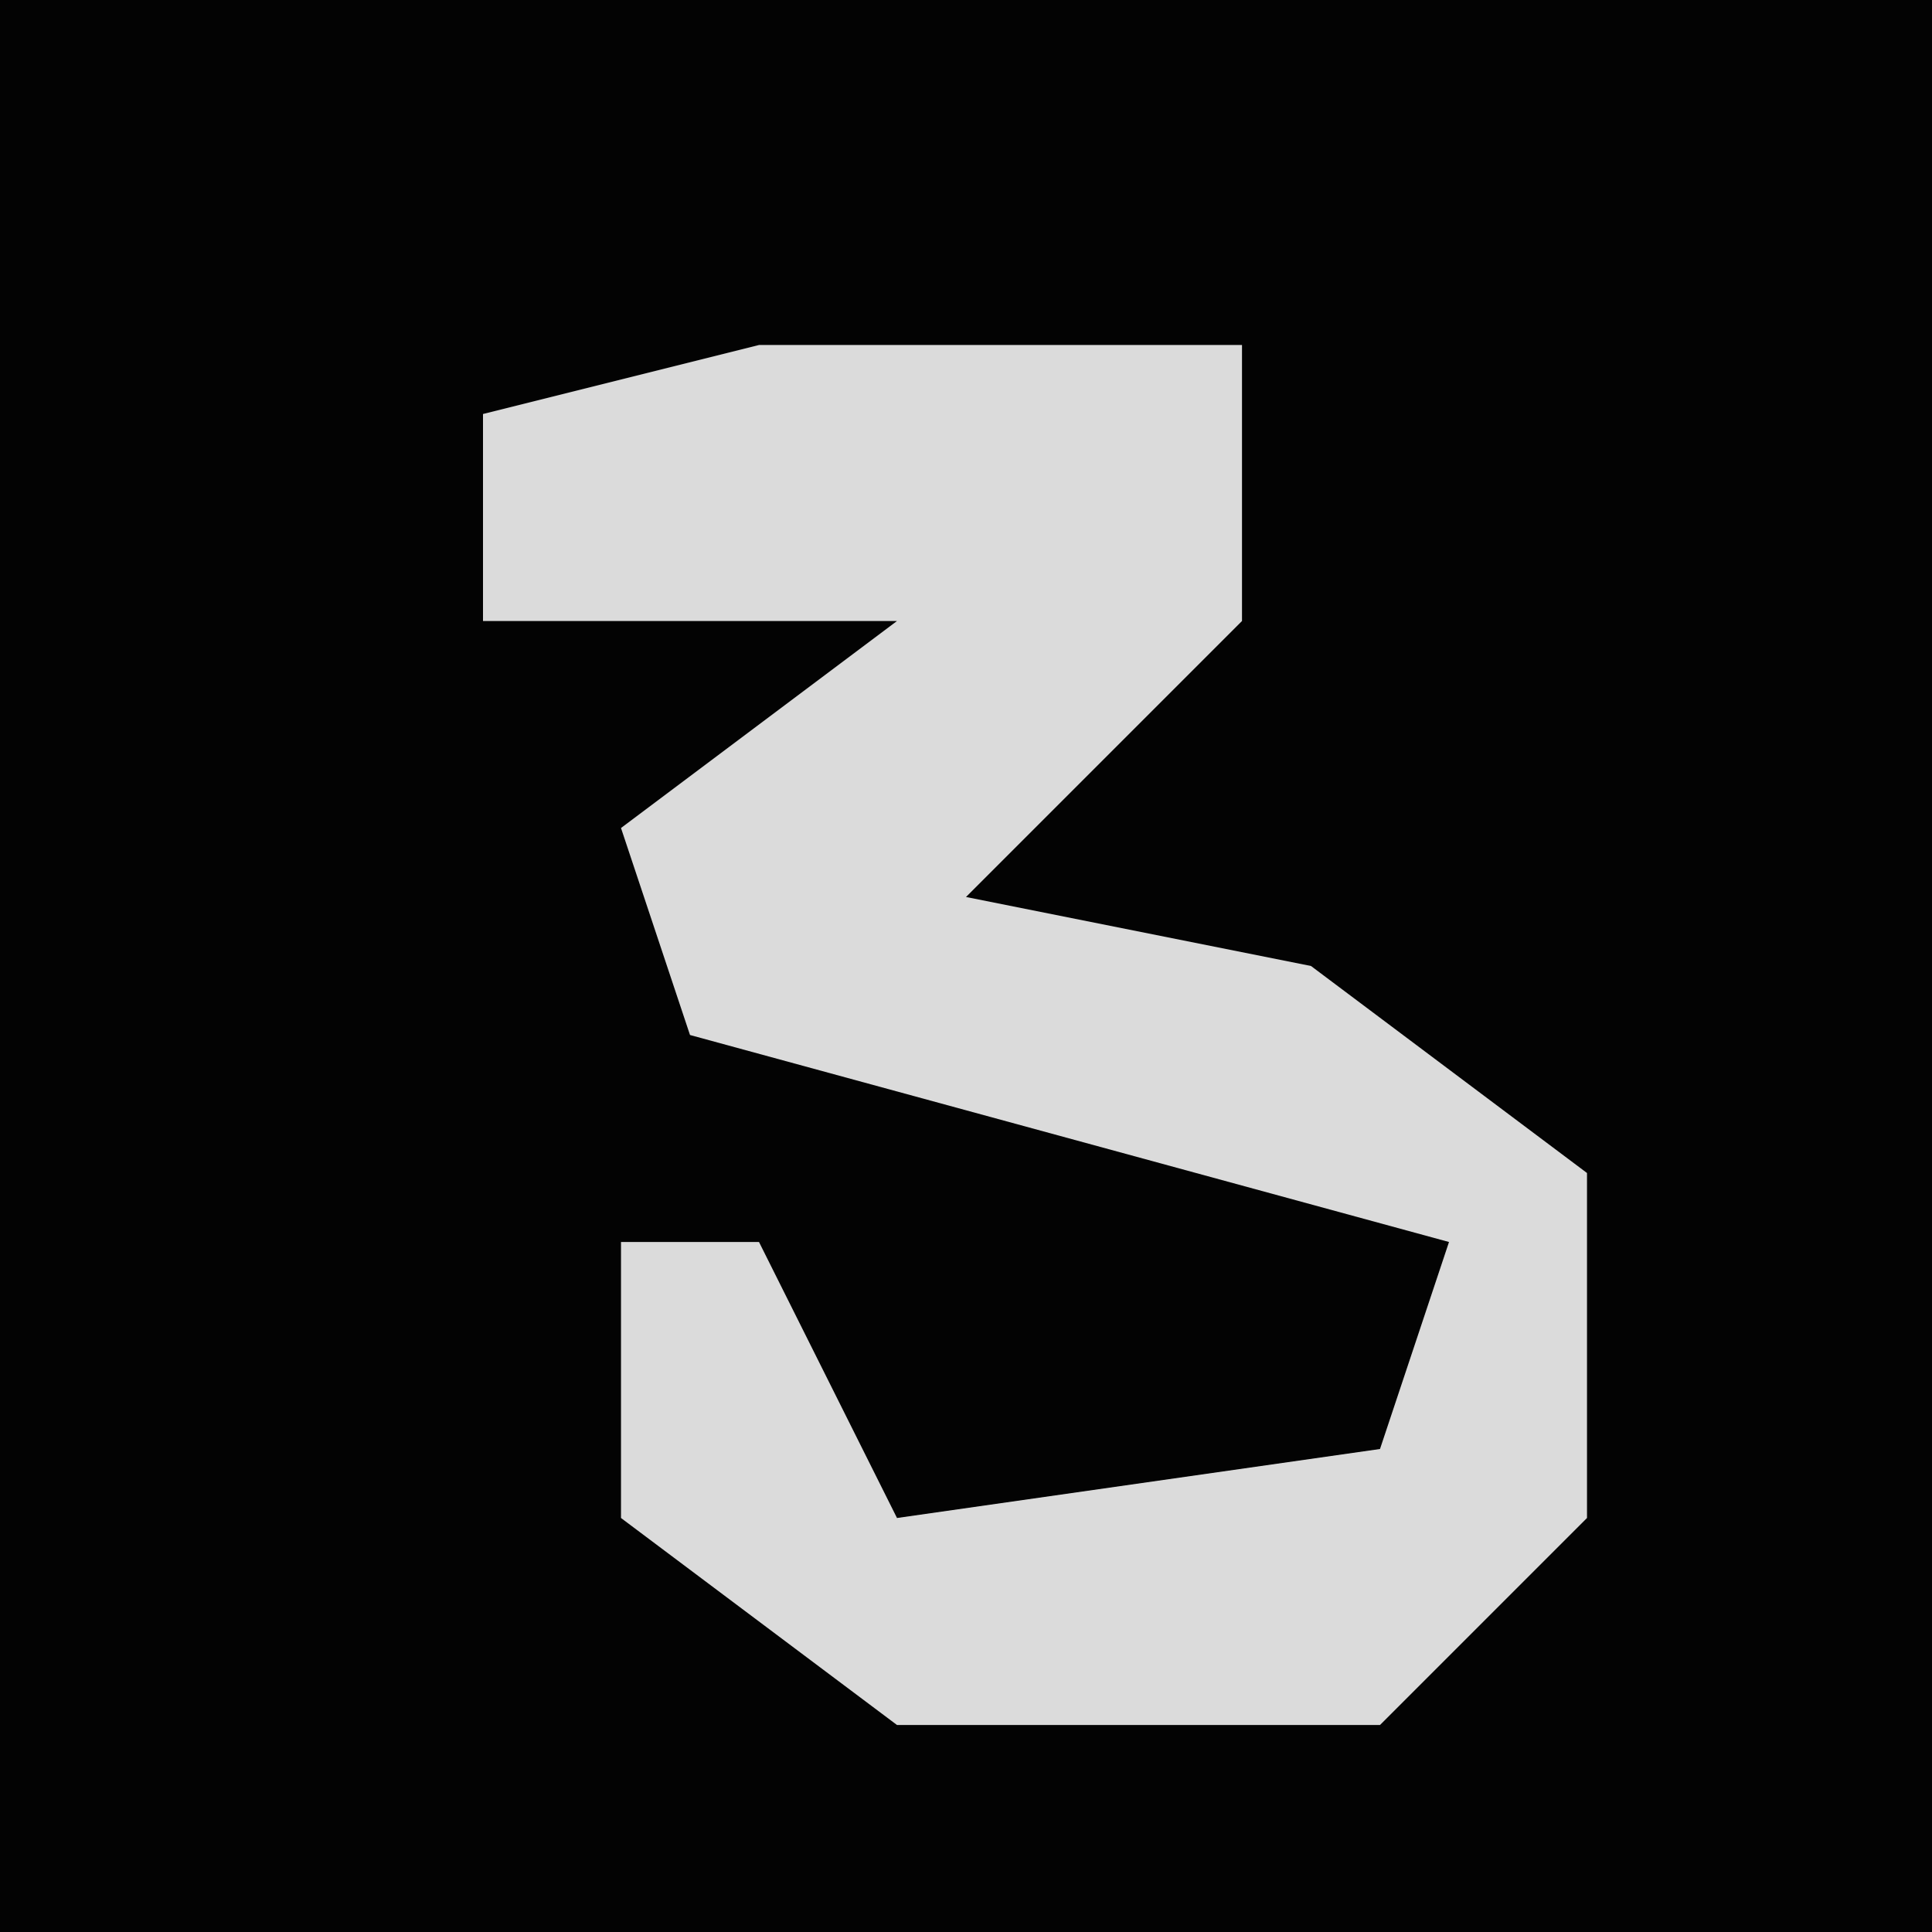 <?xml version="1.0" encoding="UTF-8"?>
<svg version="1.1" xmlns="http://www.w3.org/2000/svg" width="28" height="28">
<path d="M0,0 L28,0 L28,28 L0,28 Z " fill="#030303" transform="translate(0,0)"/>
<path d="M0,0 L7,0 L7,4 L3,8 L8,9 L12,12 L12,17 L9,20 L2,20 L-2,17 L-2,13 L0,13 L2,17 L9,16 L10,13 L-1,10 L-2,7 L2,4 L-4,4 L-4,1 Z " fill="#DBDBDB" transform="translate(11,5)"/>
</svg>

